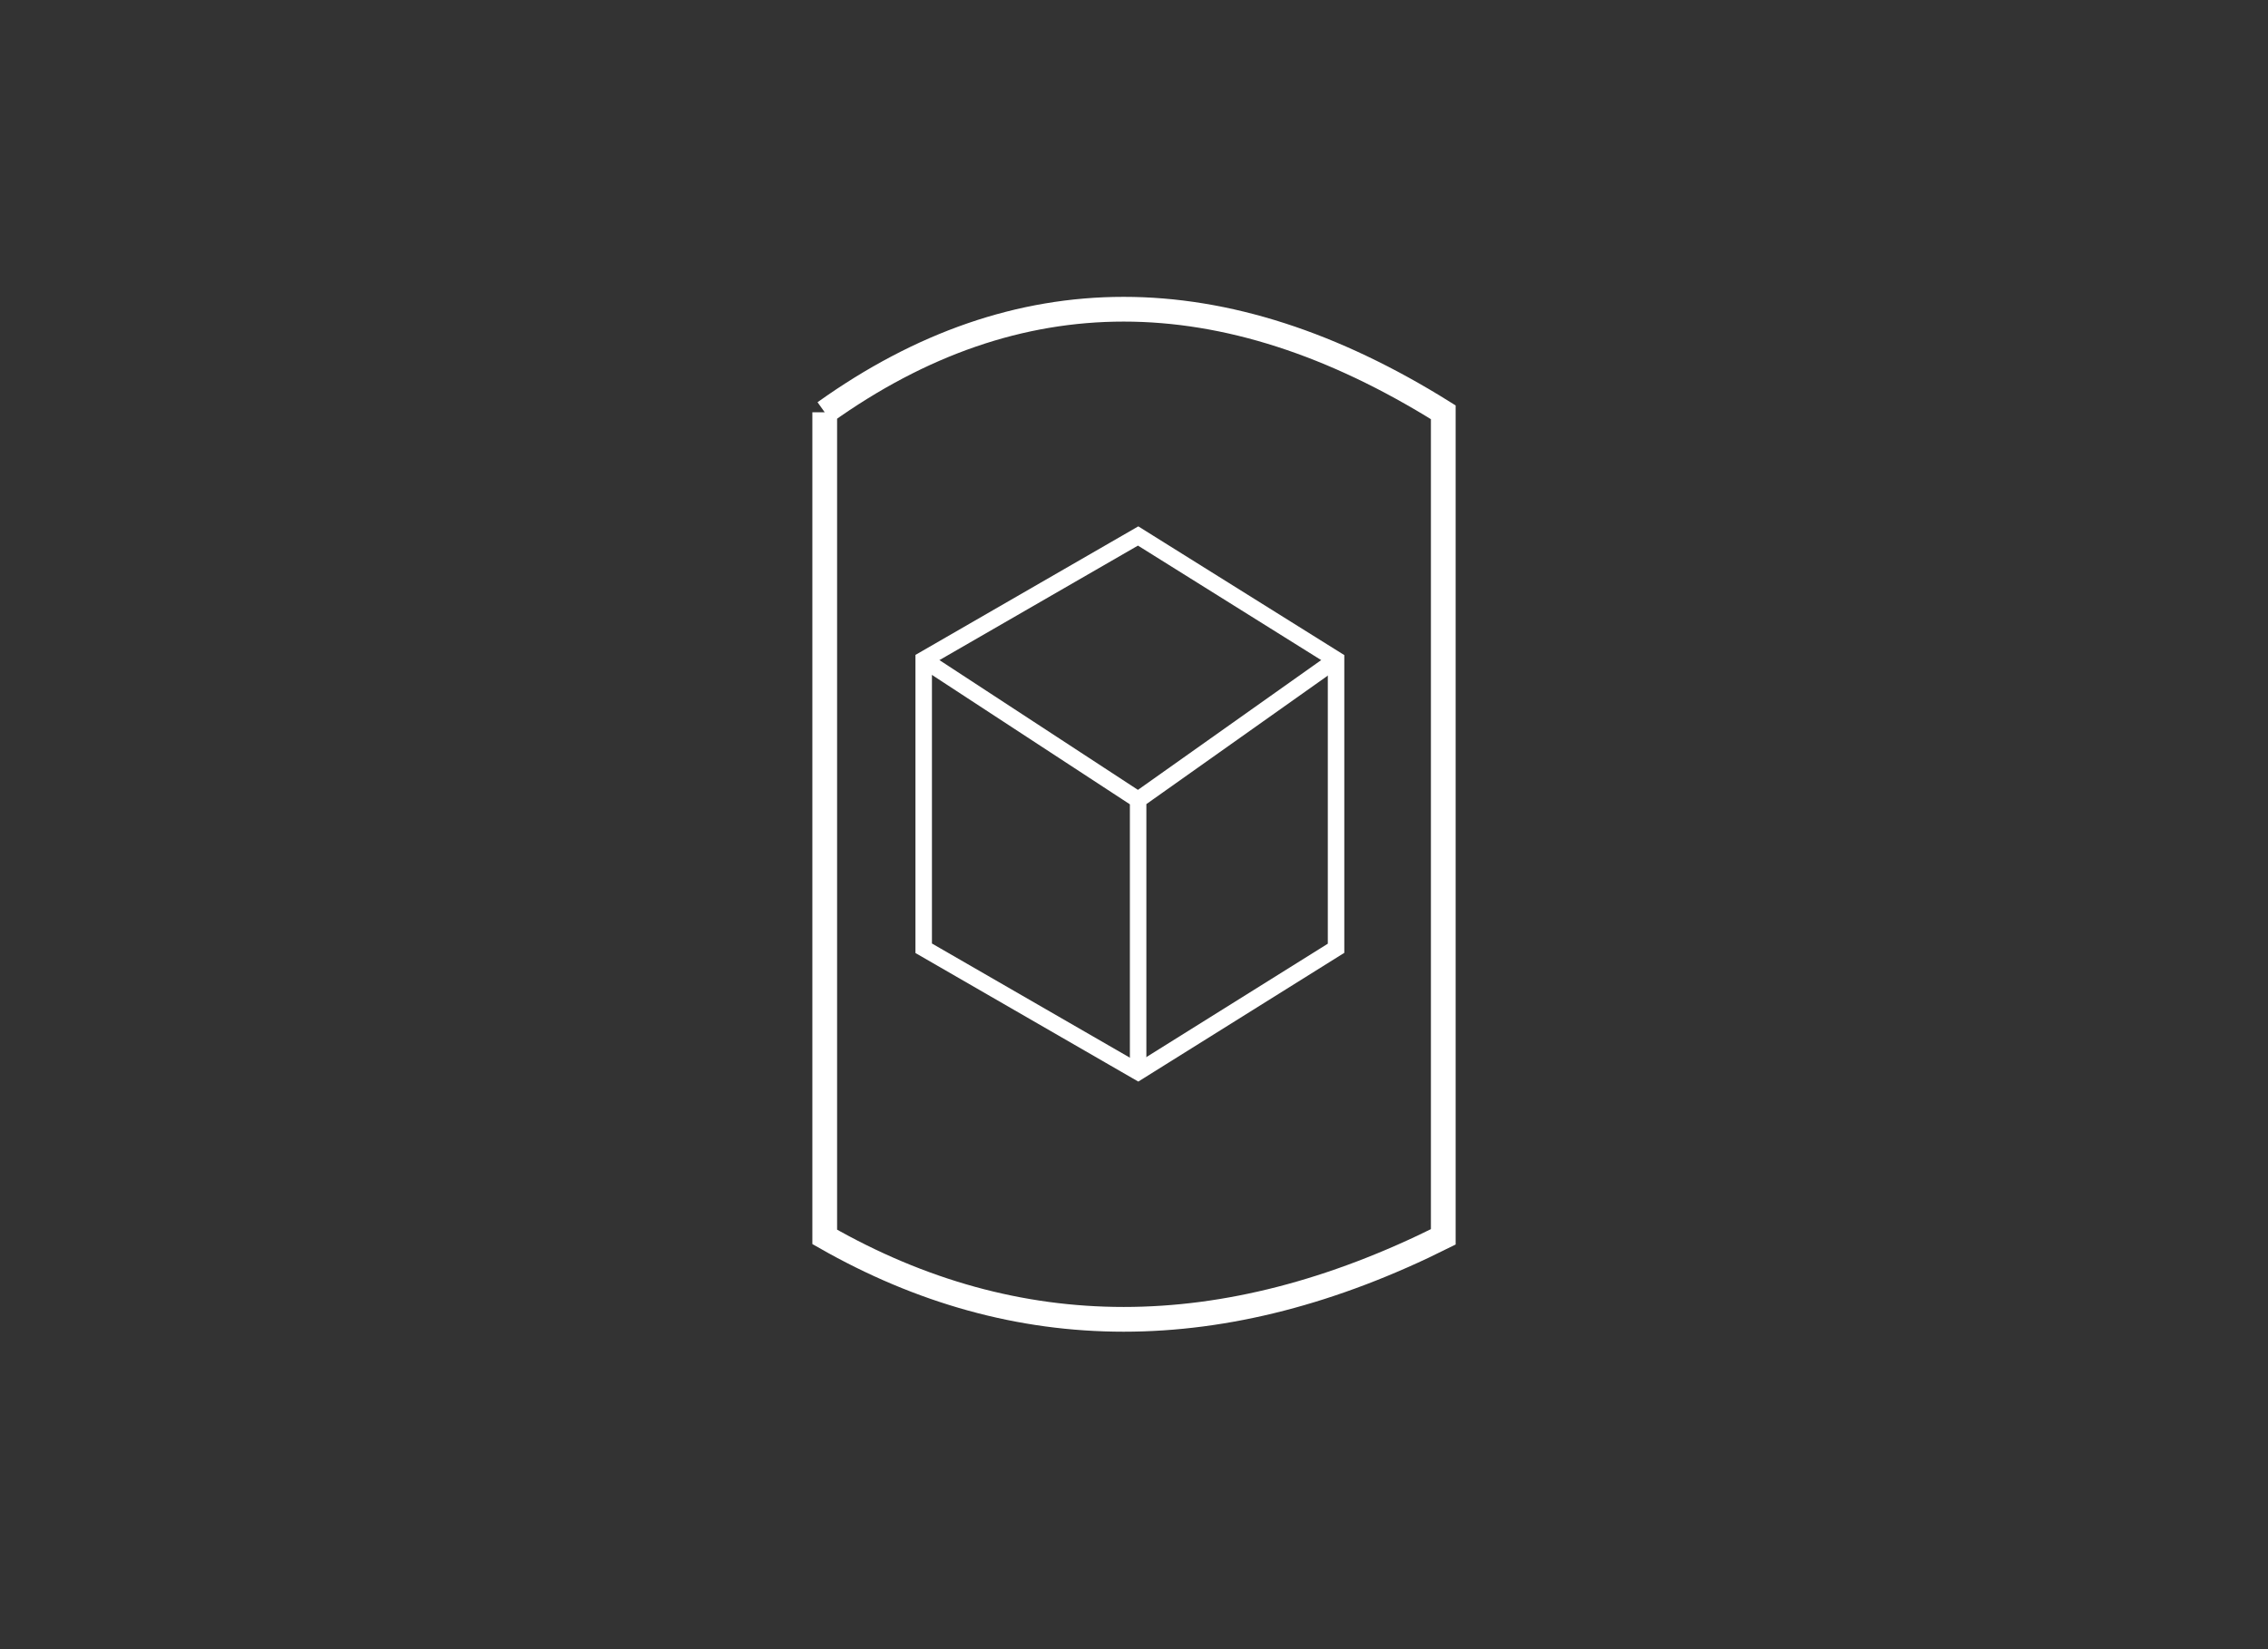 <svg version="1.1"
	 baseProfile="full"
	 viewBox="0 0 275 200"
	 xmlns="http://www.w3.org/2000/svg">

	<rect x="0" y="0" width="275" height="200" fill="#333333" stroke="none"/>

	<!--
	<rect x="40" y="0" width="200" height="200" rx="10" stroke="white" stroke-width=".5" fill="#272727" />
	-->
	<path d="M 100 50 L 100 150 Q 135,170 175,150 L 175, 50 Q 135,25 100,50" stroke="white" stroke-width="3" fill="none" />

	<polygon points="138,65 162,80 162,115 138,130 112,115 112,80" stroke="white" stroke-width="2" fill="none" />

	<path d="M 112 80 L 138 97 L 162 80 M 138 97 L 138 130 " stroke="white" stroke-width="2" fill="none" />

</svg>